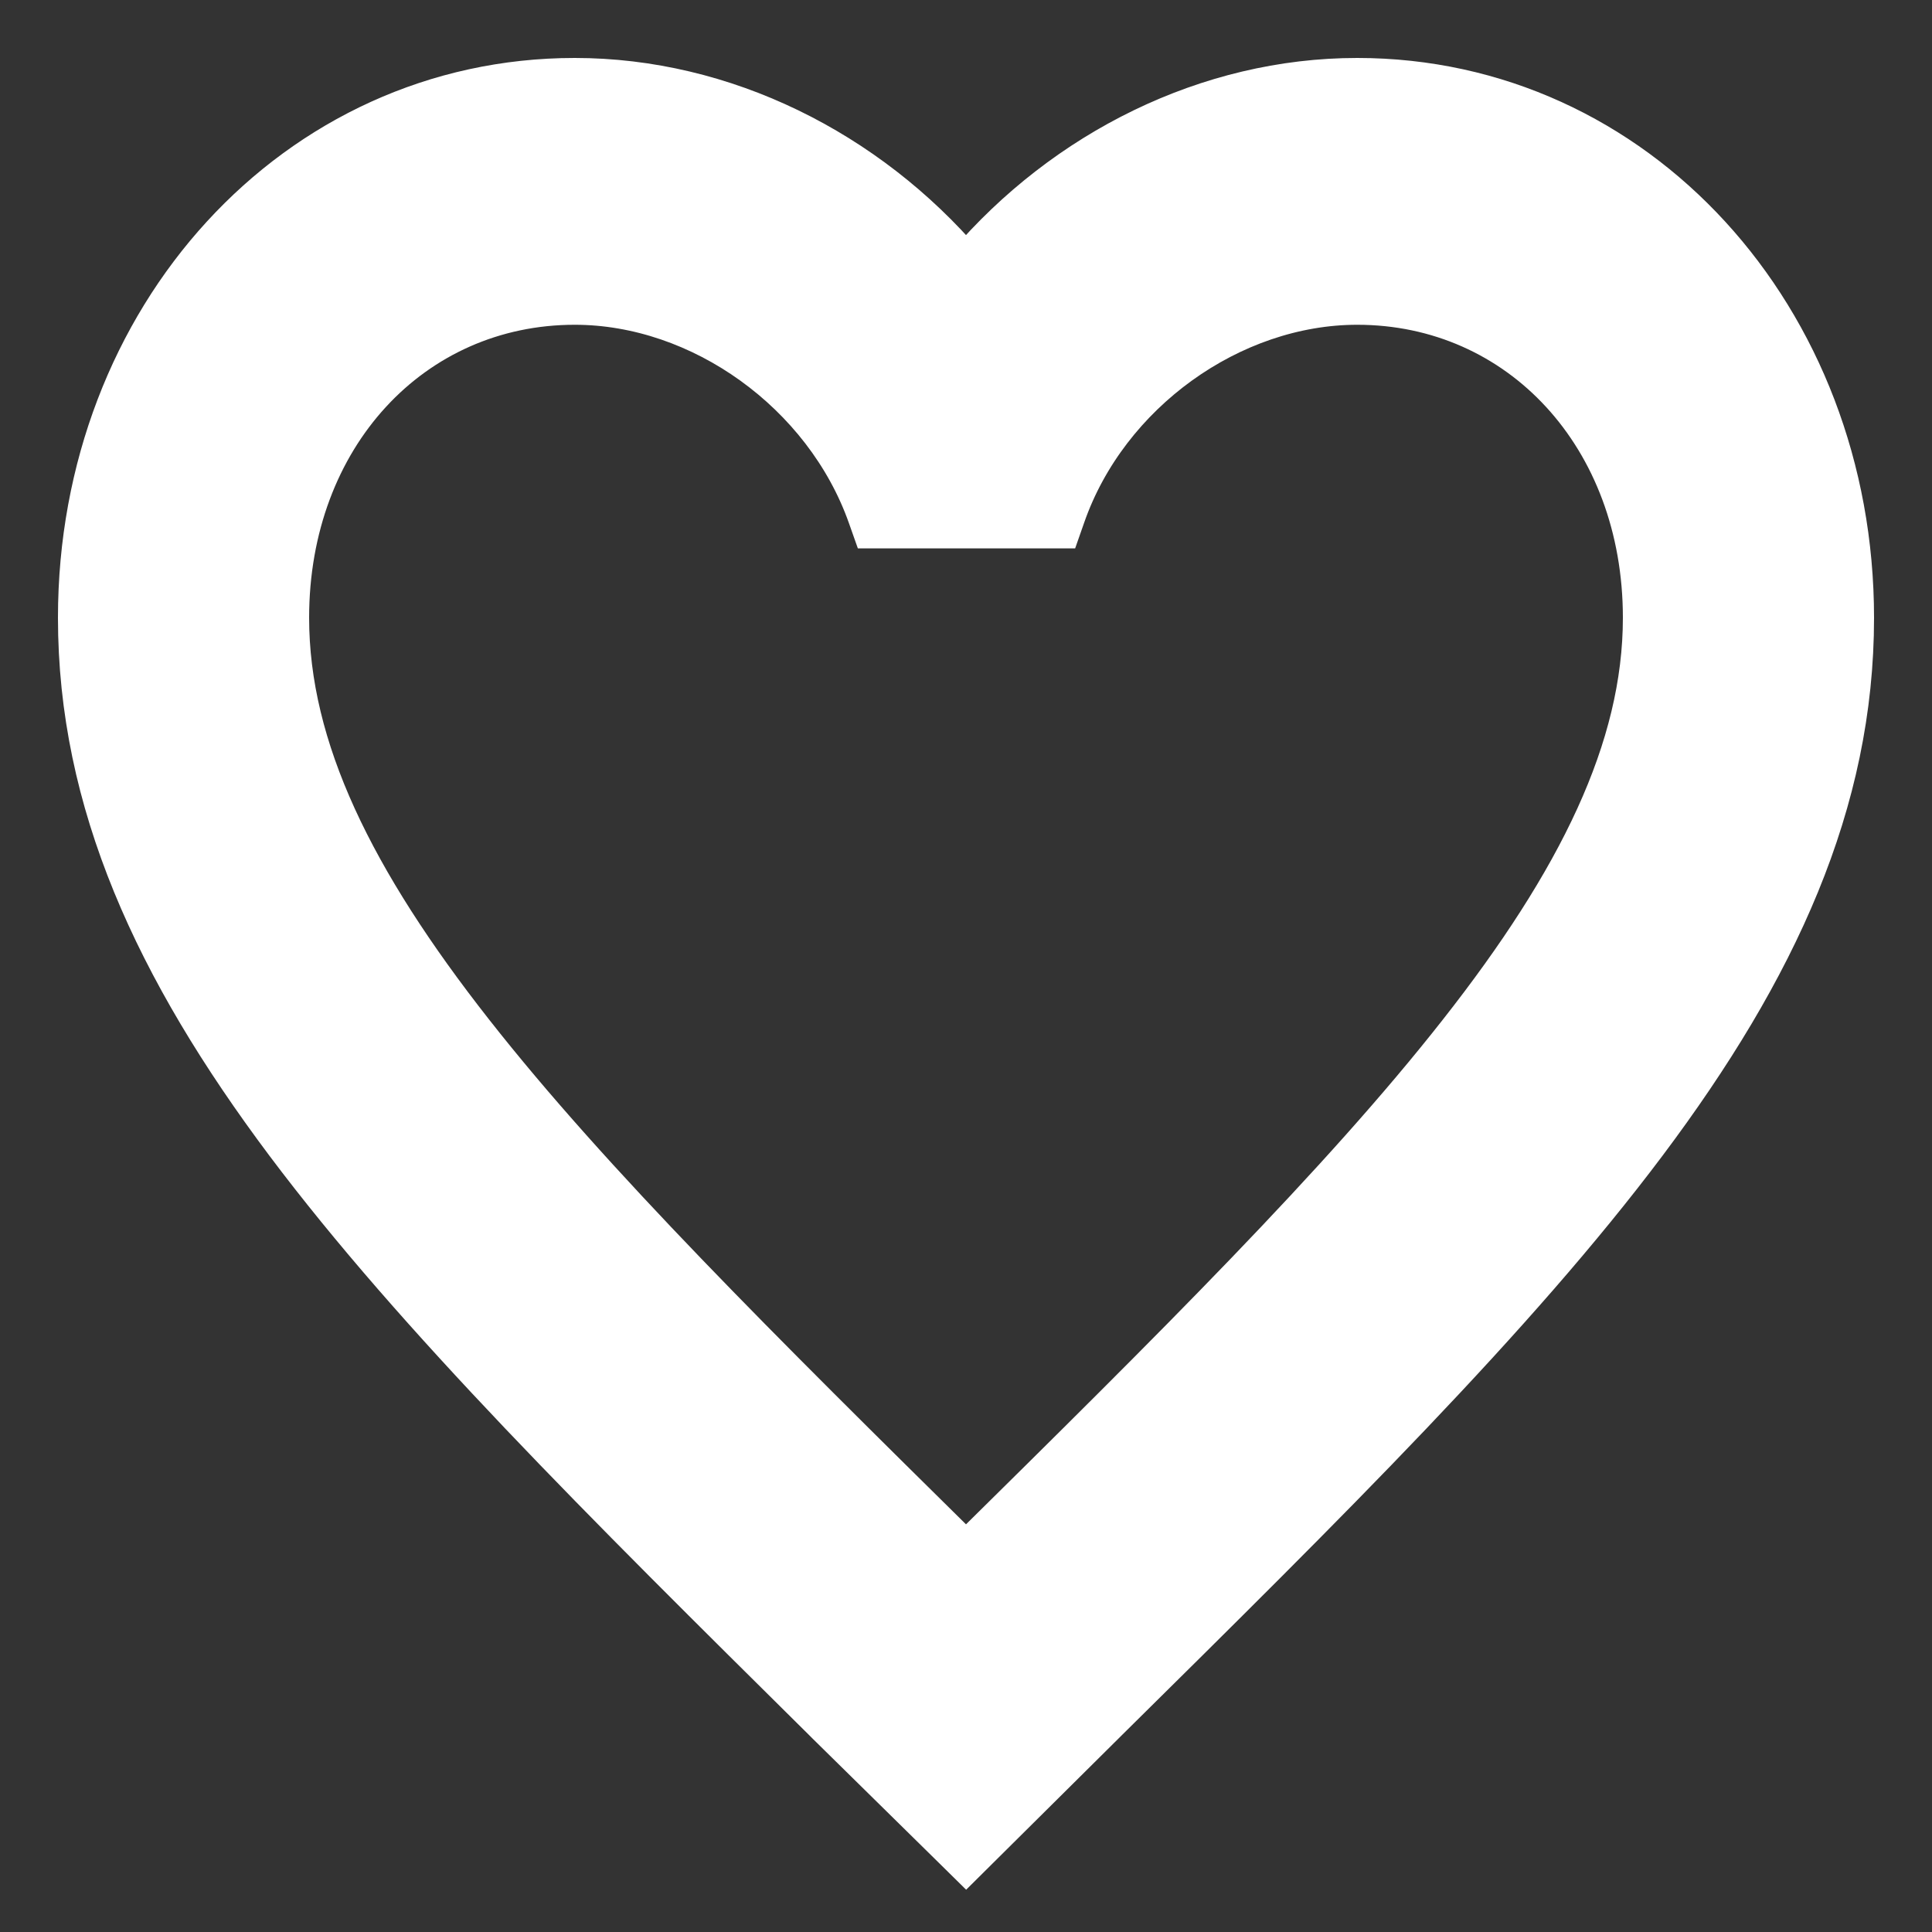<svg width="20" height="20" viewBox="0 0 20 20" fill="none" xmlns="http://www.w3.org/2000/svg">
<rect x="0" y="0" width="20" height="20" fill="#333333" stroke="none"/>
<path d="M10 2.734C8.985 1.546 7.501 0.8 5.95 0.8C3.052 0.8 0.8 3.28 0.8 6.395C0.8 8.309 1.592 10.033 2.949 11.844C4.296 13.639 6.215 15.541 8.509 17.812L8.554 17.857L8.555 17.858L9.86 19.142L10.001 19.281L10.141 19.142L11.446 17.847L11.446 17.847L11.467 17.826C13.771 15.549 15.7 13.643 17.051 11.843C18.409 10.033 19.2 8.309 19.2 6.395C19.2 3.28 16.948 0.8 14.05 0.8C12.499 0.8 11.015 1.546 10 2.734ZM10 16.061C7.877 13.966 6.129 12.236 4.906 10.678C3.673 9.108 3 7.745 3 6.395C3 4.527 4.276 3.162 5.95 3.162C7.248 3.162 8.525 4.077 8.975 5.344L9.022 5.477H9.163H10.846H10.988L11.035 5.343C11.476 4.077 12.752 3.162 14.05 3.162C15.724 3.162 17 4.527 17 6.395C17 7.745 16.328 9.108 15.094 10.678C13.871 12.236 12.123 13.966 10 16.061Z" fill="white" stroke="white" stroke-width="0.4"/>
</svg>
